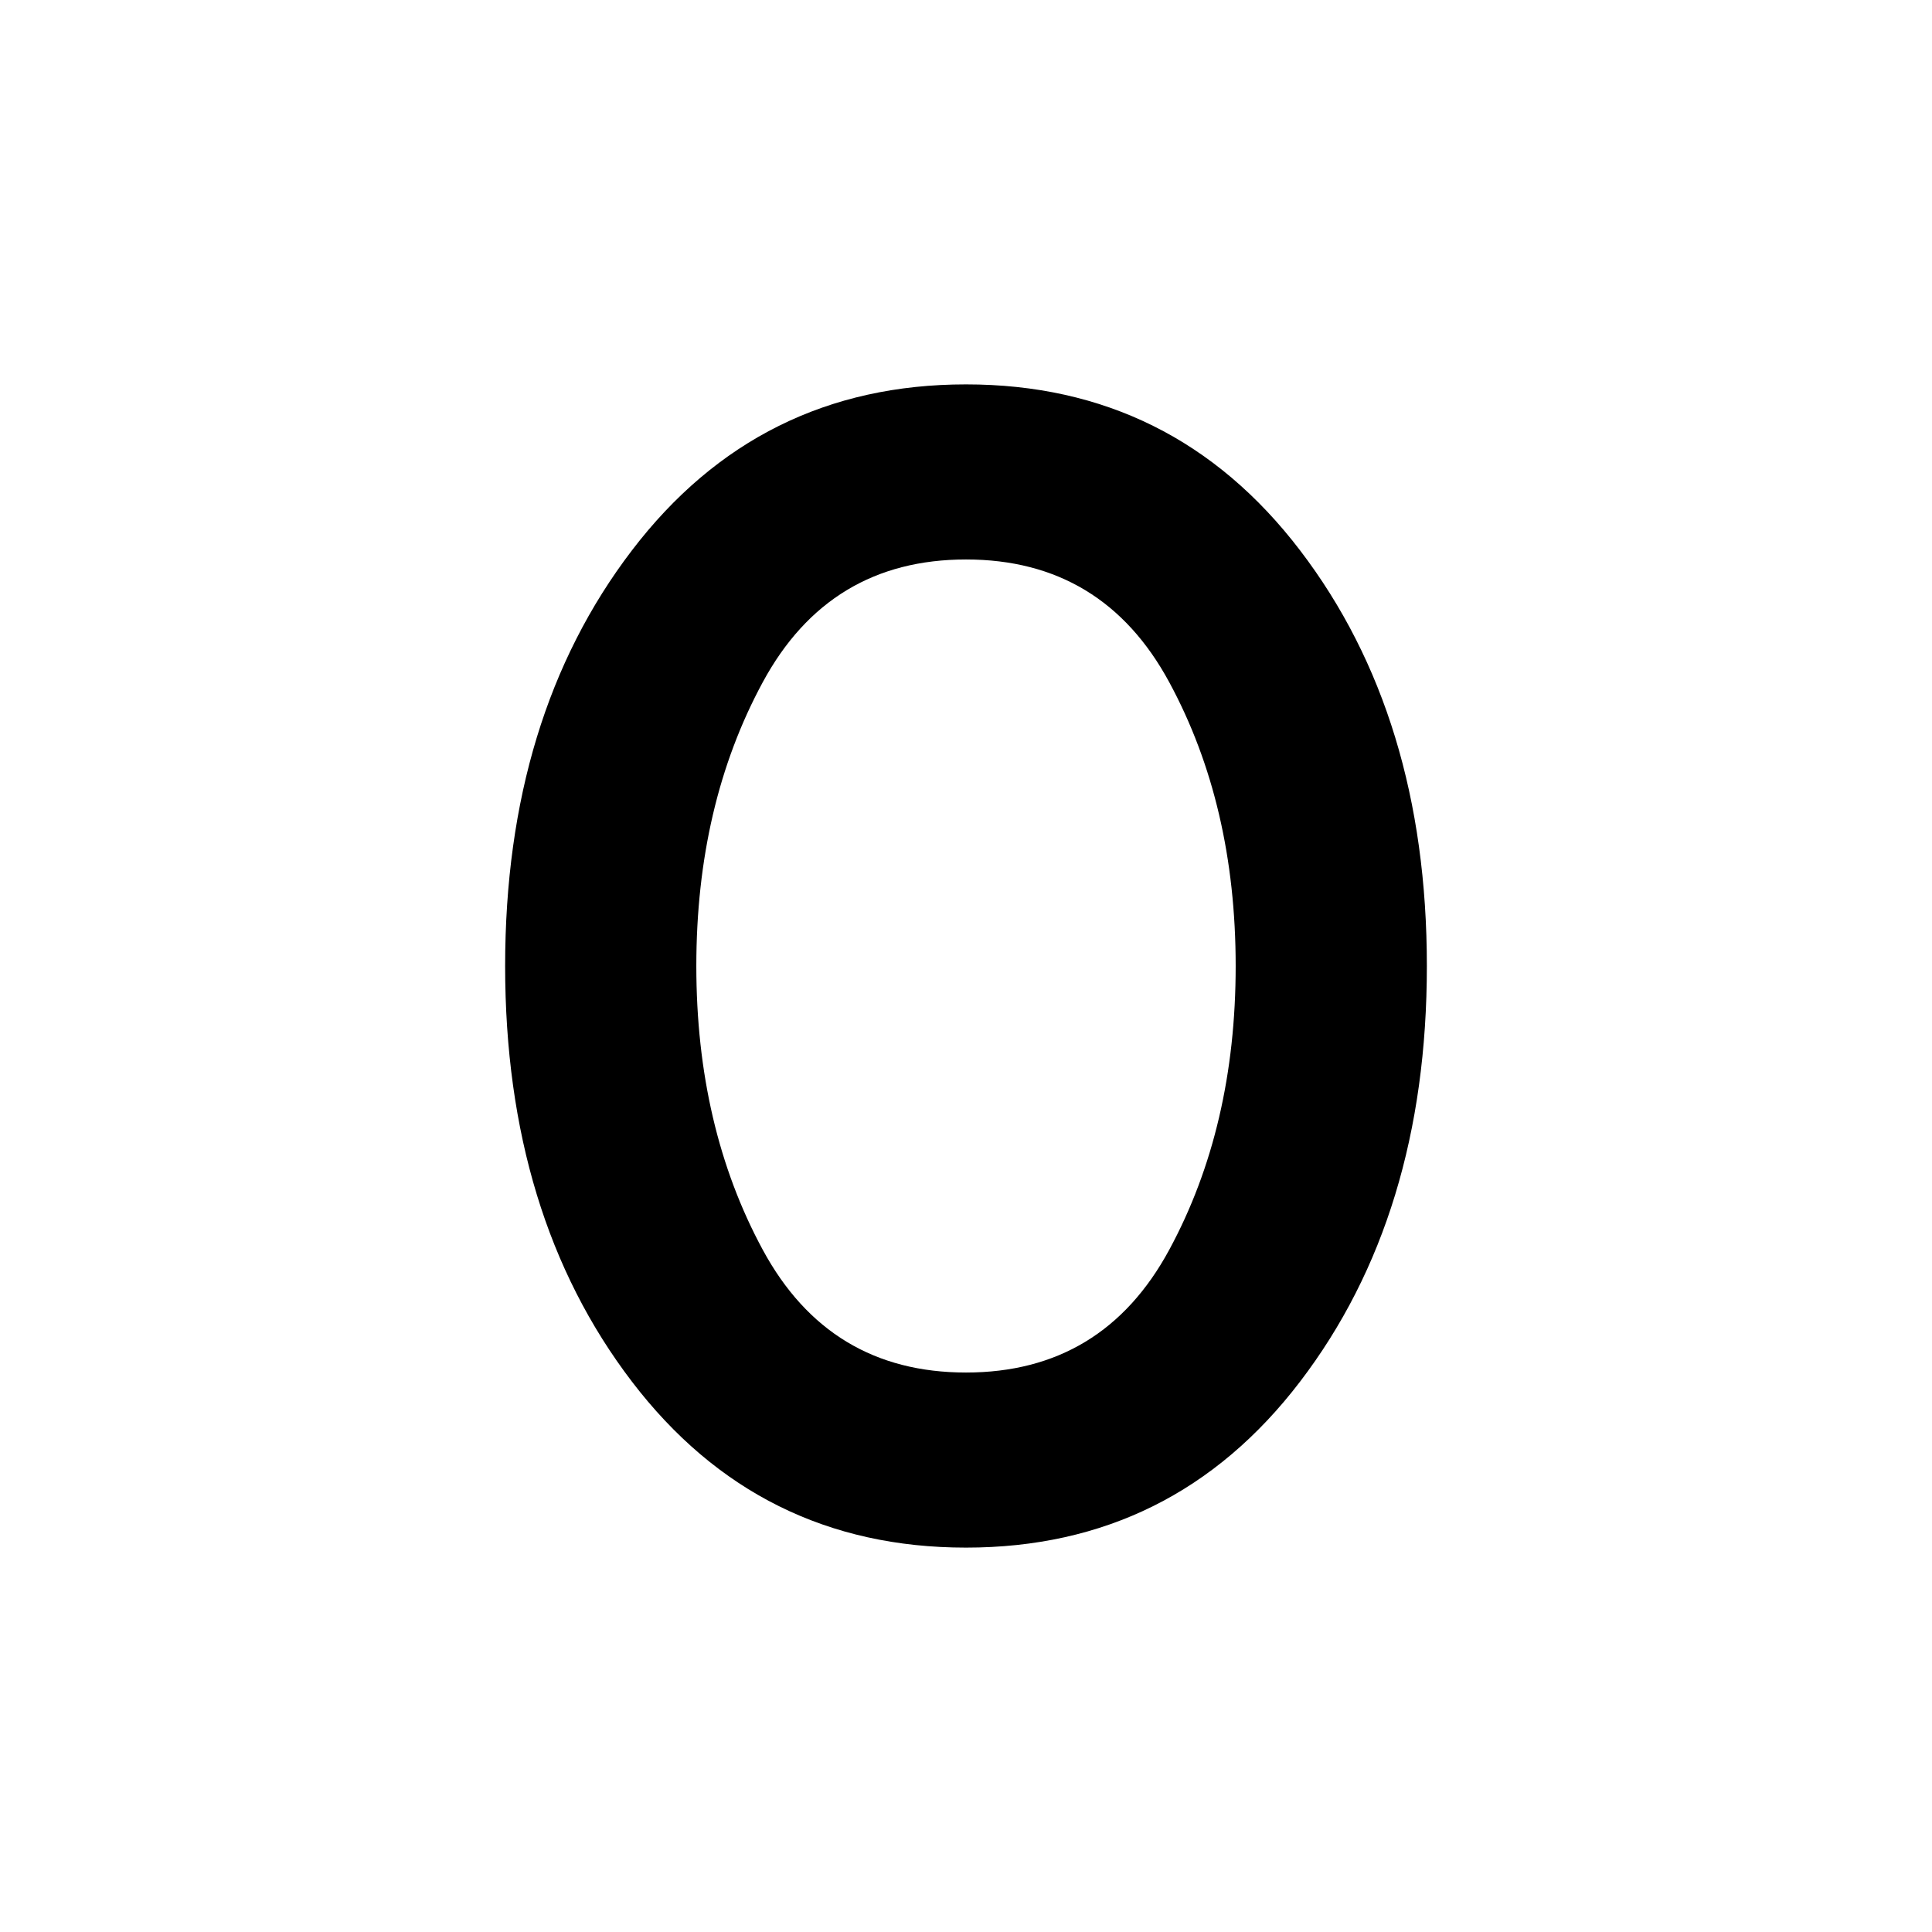 <svg xmlns="http://www.w3.org/2000/svg" height="24" width="24"><path d="M12 19.225Q9.425 19.225 7.85 17.163Q6.275 15.1 6.275 12Q6.275 8.9 7.85 6.837Q9.425 4.775 12 4.775Q14.575 4.775 16.15 6.837Q17.725 8.9 17.725 12Q17.725 15.1 16.15 17.163Q14.575 19.225 12 19.225ZM12 17.05Q13.7 17.05 14.525 15.525Q15.35 14 15.35 12Q15.35 10 14.525 8.475Q13.7 6.95 12 6.95Q10.3 6.95 9.475 8.475Q8.65 10 8.65 12Q8.65 14 9.475 15.525Q10.3 17.05 12 17.05Z"/></svg>